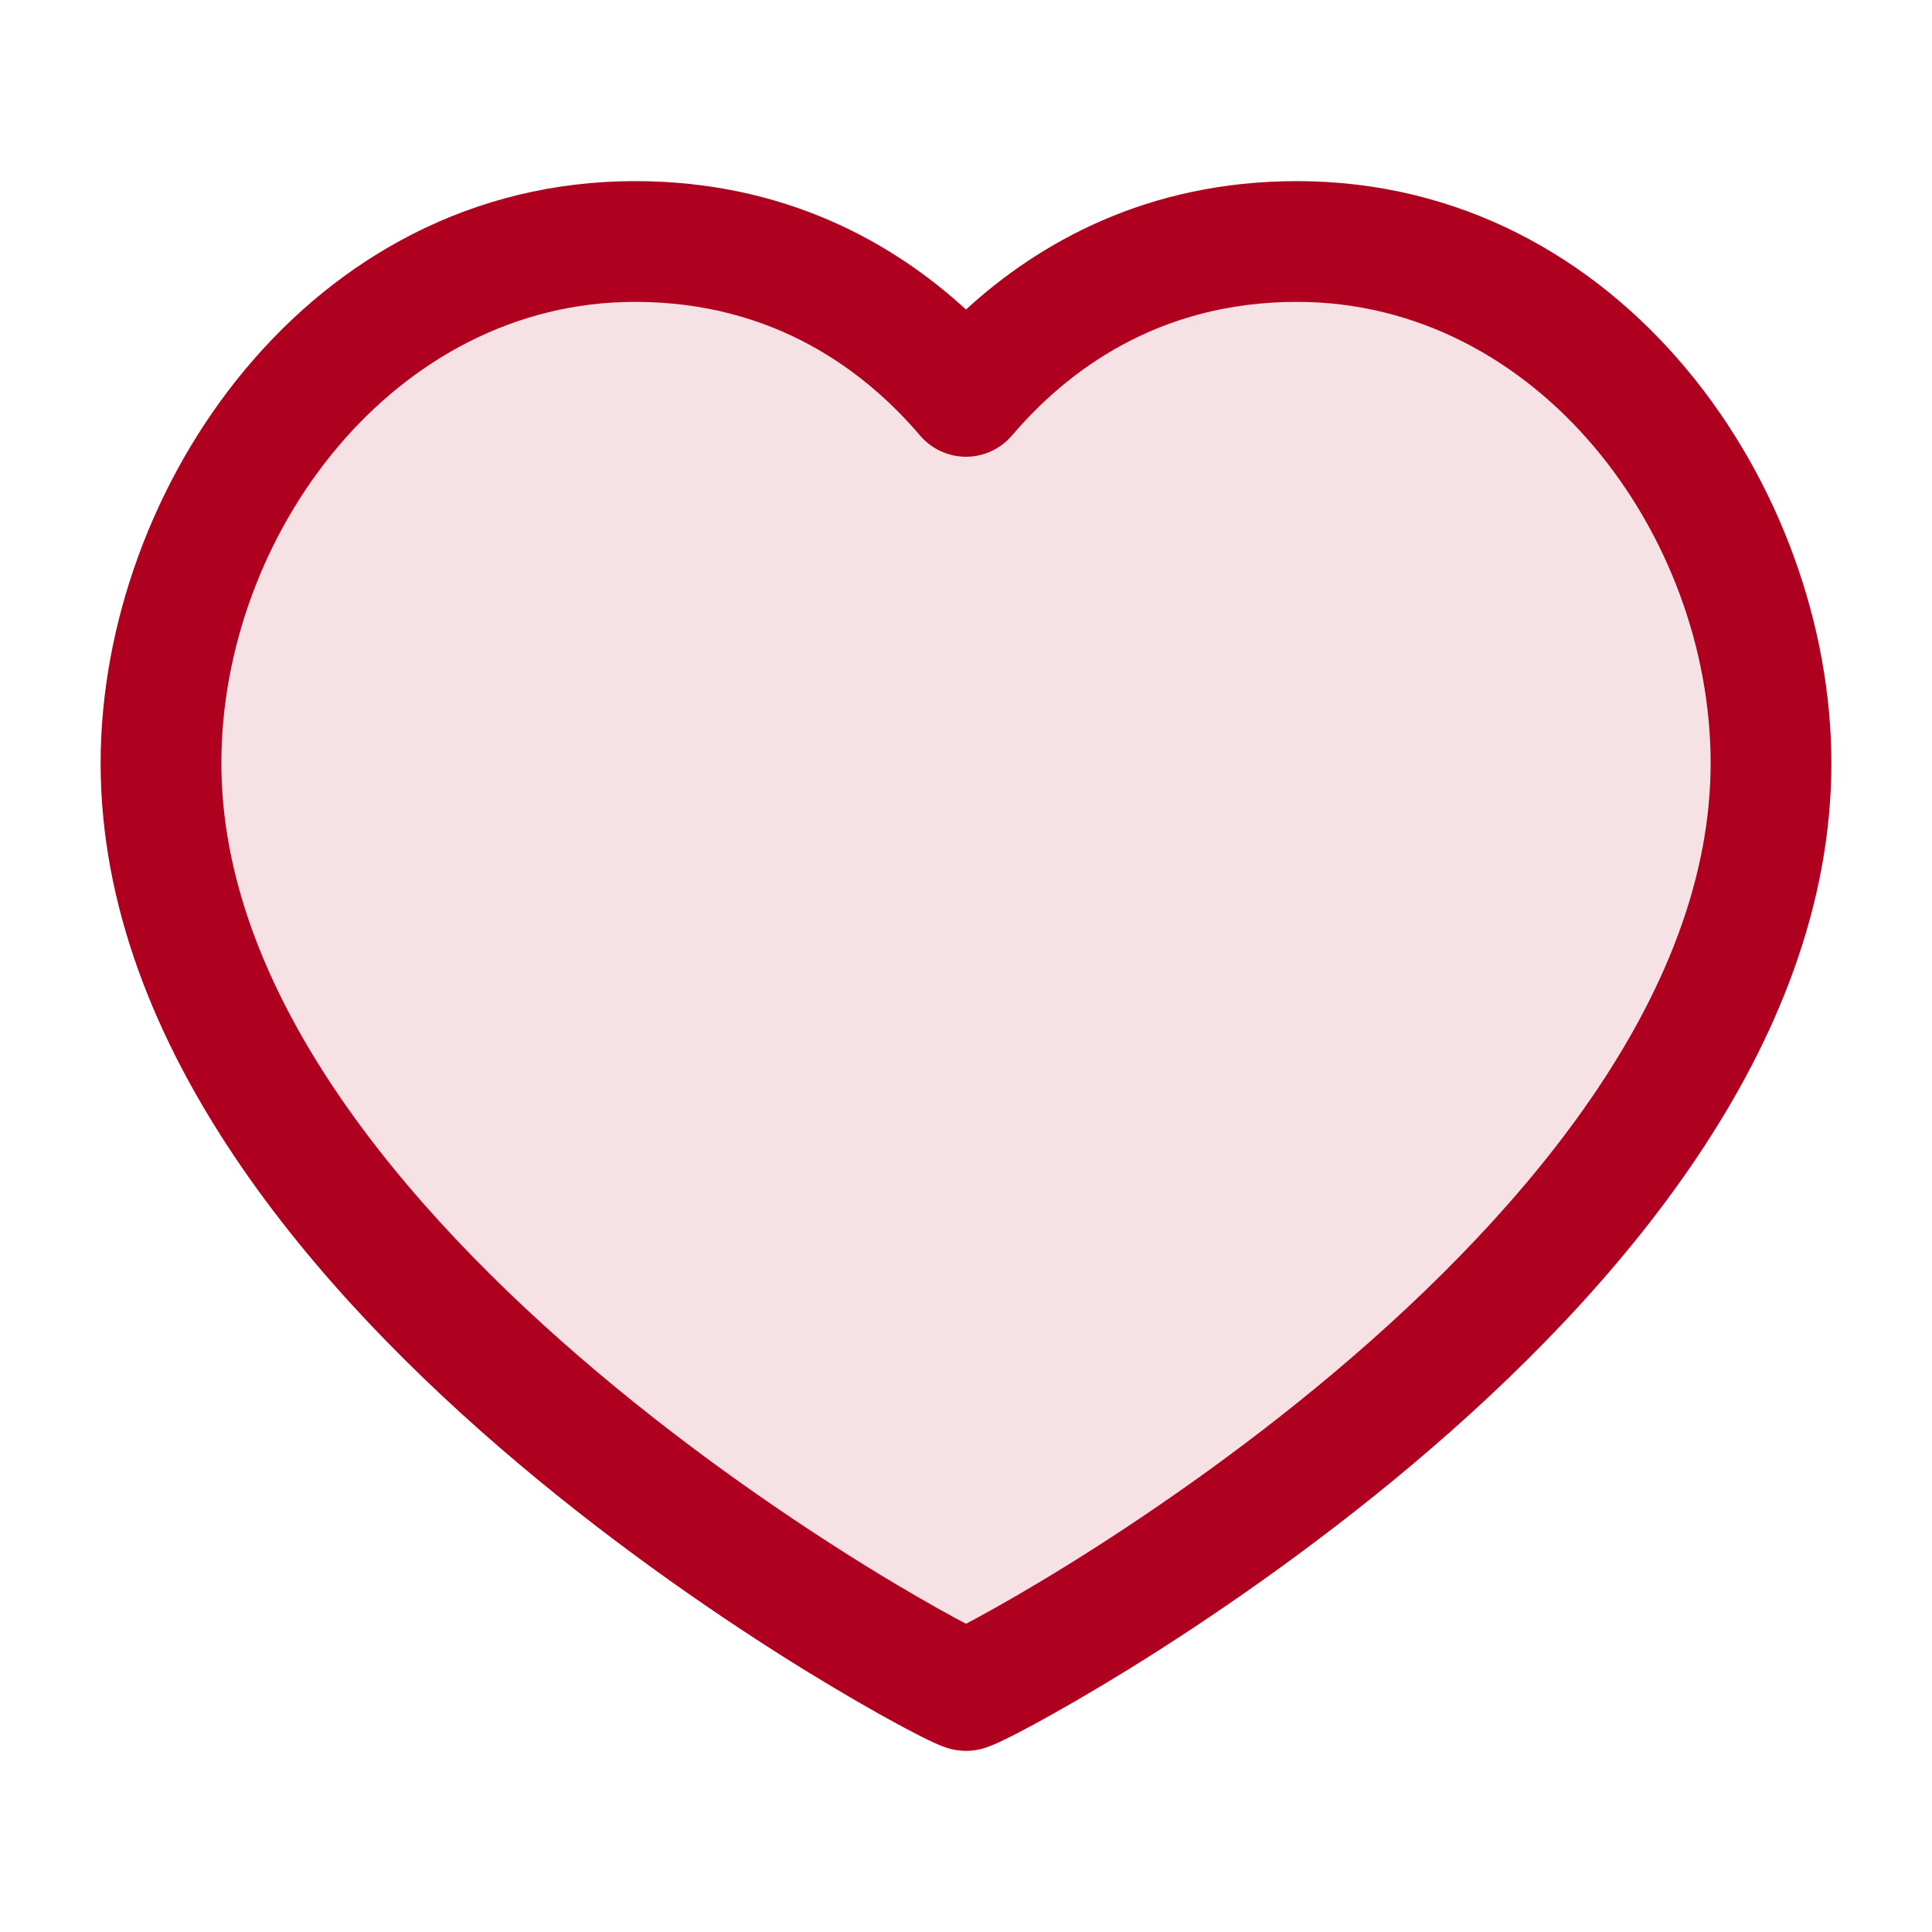 <svg width="24" height="24" viewBox="0 0 24 24" fill="none" xmlns="http://www.w3.org/2000/svg">
<path opacity="0.12" d="M16.111 3C19.633 3 22 6.353 22 9.48C22 15.814 12.178 21 12 21C11.822 21 2 15.814 2 9.48C2 6.353 4.367 3 7.889 3C9.911 3 11.233 4.024 12 4.924C12.767 4.024 14.089 3 16.111 3Z" fill="#B00020"/>
<path fill-rule="evenodd" clip-rule="evenodd" d="M7.889 3.75C4.898 3.75 2.75 6.639 2.75 9.48C2.75 10.867 3.288 12.234 4.16 13.534C5.032 14.833 6.21 16.024 7.417 17.042C8.621 18.057 9.834 18.882 10.757 19.453C11.218 19.738 11.604 19.958 11.876 20.105C11.921 20.129 11.962 20.151 12 20.171C12.038 20.151 12.079 20.129 12.124 20.105C12.396 19.958 12.782 19.738 13.243 19.453C14.166 18.882 15.379 18.057 16.583 17.042C17.79 16.024 18.968 14.833 19.84 13.534C20.712 12.234 21.25 10.867 21.25 9.48C21.25 6.639 19.102 3.75 16.111 3.75C14.375 3.75 13.244 4.62 12.571 5.41C12.428 5.577 12.22 5.674 12 5.674C11.78 5.674 11.572 5.577 11.429 5.41C10.756 4.62 9.625 3.75 7.889 3.75ZM1.25 9.48C1.25 6.066 3.835 2.25 7.889 2.25C9.752 2.25 11.098 3.018 12 3.845C12.902 3.018 14.248 2.25 16.111 2.25C20.165 2.25 22.75 6.066 22.75 9.48C22.75 11.26 22.061 12.916 21.085 14.37C20.11 15.825 18.821 17.118 17.55 18.189C16.276 19.262 15.001 20.129 14.032 20.729C13.547 21.028 13.136 21.263 12.837 21.425C12.688 21.505 12.563 21.57 12.468 21.615C12.422 21.638 12.376 21.659 12.335 21.676C12.315 21.684 12.288 21.696 12.257 21.706C12.241 21.712 12.216 21.72 12.186 21.727L12.185 21.727C12.166 21.732 12.093 21.75 12 21.75C11.907 21.75 11.834 21.732 11.815 21.727L11.814 21.727C11.784 21.72 11.759 21.712 11.743 21.706C11.712 21.696 11.685 21.684 11.665 21.676C11.624 21.659 11.578 21.638 11.532 21.615C11.437 21.57 11.312 21.505 11.163 21.425C10.864 21.263 10.453 21.028 9.968 20.729C8.999 20.129 7.724 19.262 6.45 18.189C5.179 17.118 3.89 15.825 2.915 14.37C1.939 12.916 1.25 11.26 1.25 9.48Z" fill="#B00020"/>
</svg>

